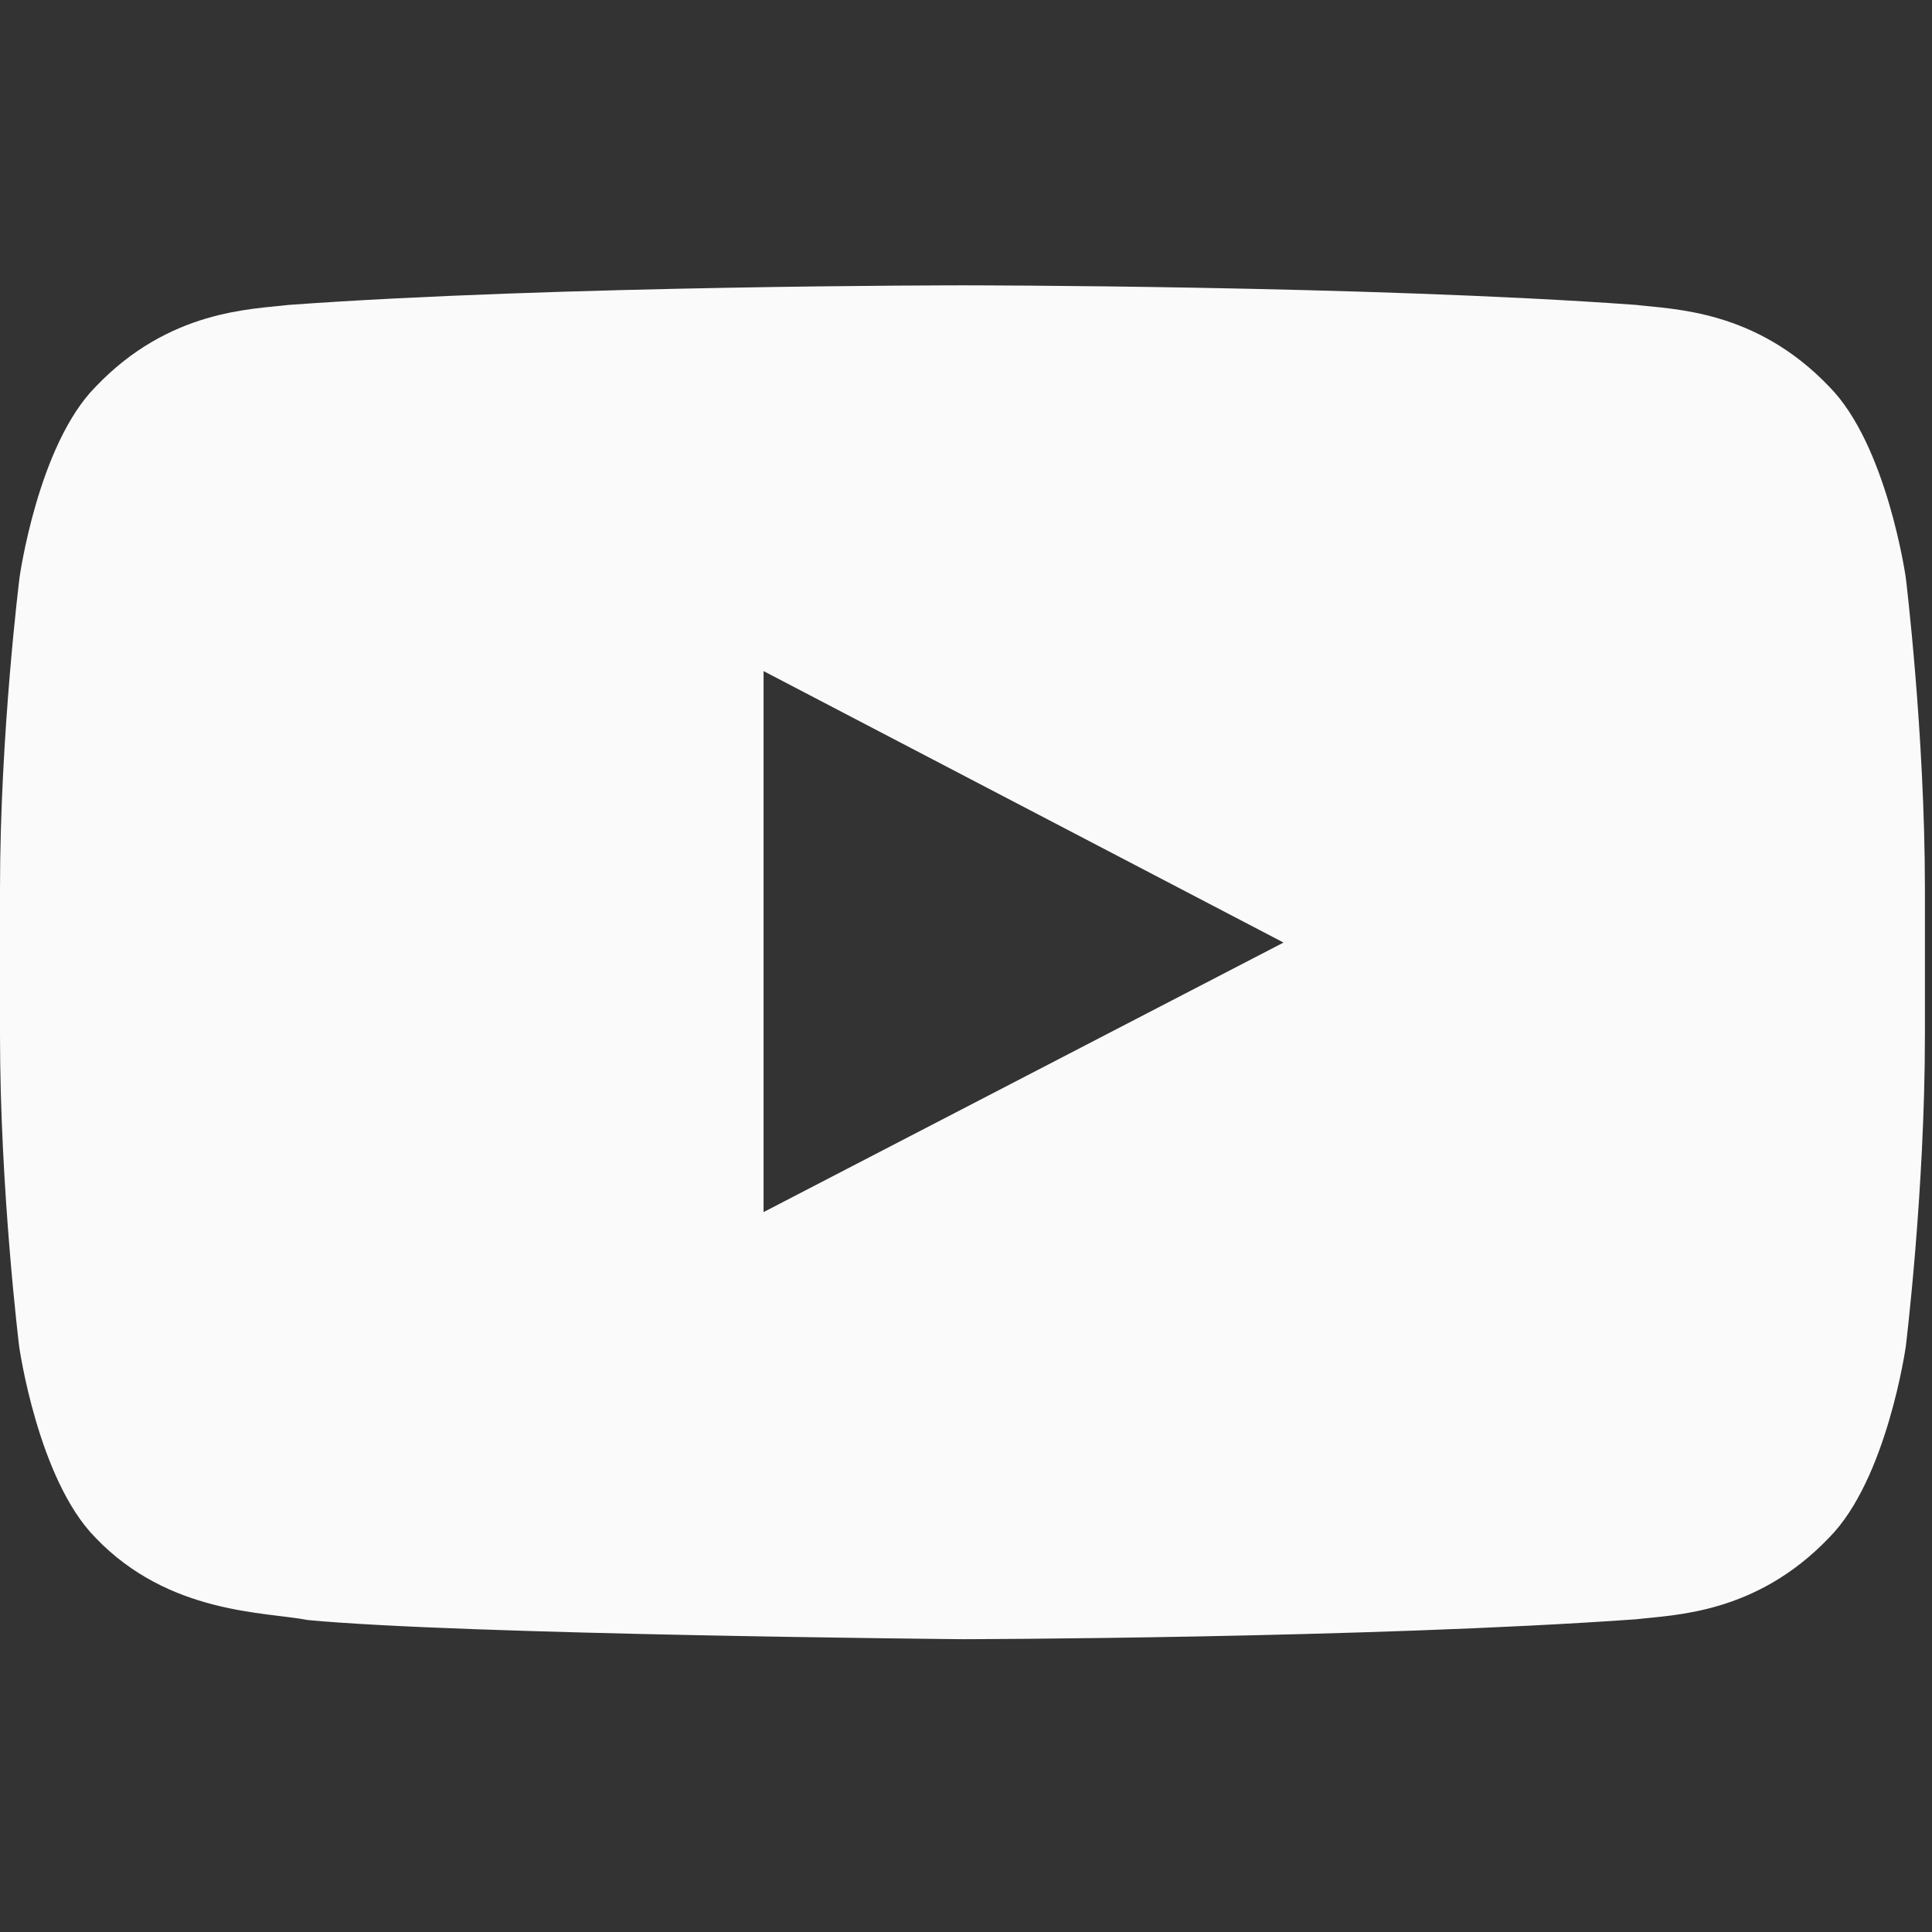 <svg width="45" height="45" viewBox="0 0 45 45" fill="none" xmlns="http://www.w3.org/2000/svg">
<rect x="0" y="0" width="45" height="45" fill="#333333" stroke="none"/>
<g clip-path="url(#clip0_218_6214)">
<path d="M44.389 13.451C44.389 13.451 43.951 10.359 42.602 9.002C40.895 7.216 38.986 7.207 38.11 7.102C31.84 6.646 22.427 6.646 22.427 6.646H22.409C22.409 6.646 12.995 6.646 6.725 7.102C5.85 7.207 3.941 7.216 2.233 9.002C0.884 10.359 0.455 13.451 0.455 13.451C0.455 13.451 0 17.085 0 20.71V24.108C0 27.733 0.447 31.367 0.447 31.367C0.447 31.367 0.884 34.459 2.224 35.816C3.932 37.602 6.174 37.541 7.172 37.734C10.762 38.075 22.418 38.18 22.418 38.18C22.418 38.18 31.84 38.163 38.11 37.716C38.986 37.611 40.895 37.602 42.602 35.816C43.951 34.459 44.389 31.367 44.389 31.367C44.389 31.367 44.835 27.742 44.835 24.108V20.71C44.835 17.085 44.389 13.451 44.389 13.451ZM17.785 28.232V15.631L29.896 21.954L17.785 28.232Z" fill="#FAFAFA"/>
</g>
<defs>
<clipPath id="clip0_218_6214">
<rect width="44.835" height="44.835" fill="white"/>
</clipPath>
</defs>
</svg>
